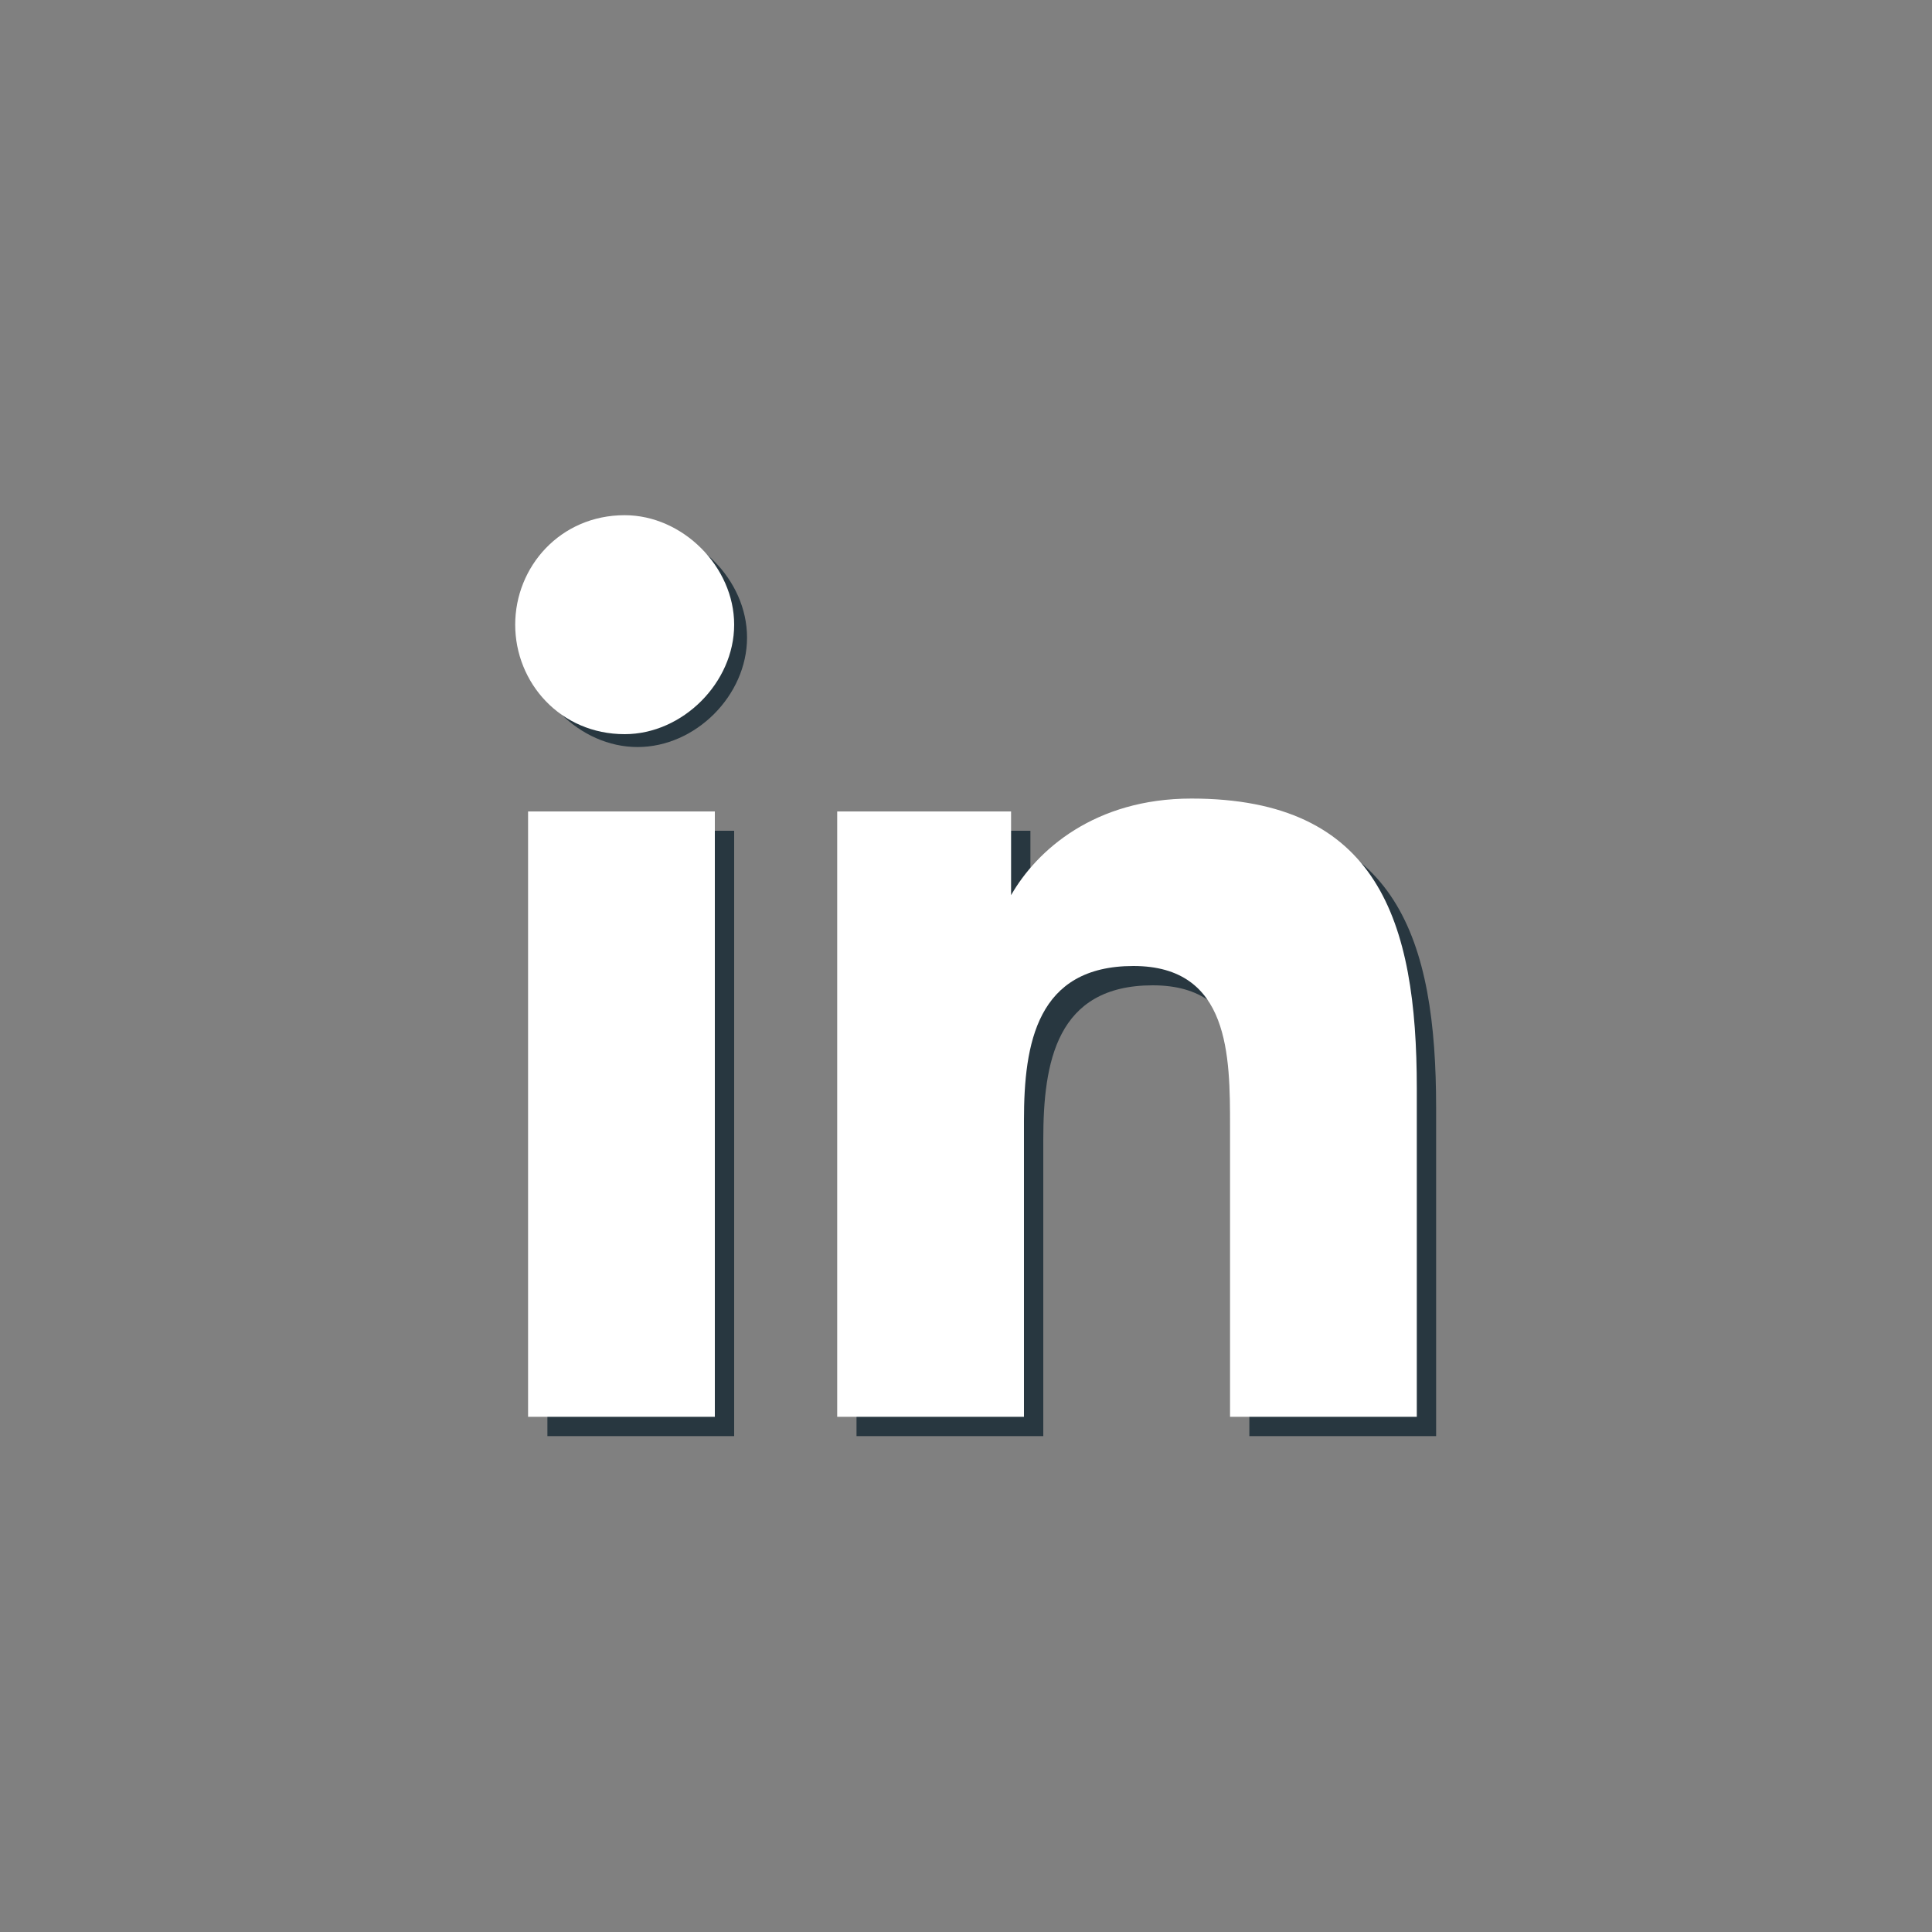 <svg xmlns="http://www.w3.org/2000/svg" width="30px" height="30px"><rect width="100%" height="100%" fill="#808080" stroke="none"/><g><g><path fill="#283740" d="M8.5,12.9h2.9v9.4H8.5V12.9z M9.9,8.2c0.9,0,1.7,0.8,1.7,1.7c0,0.9-0.8,1.7-1.7,1.7c-0.9,0-1.7-0.8-1.7-1.7C8.2,9,9,8.2,9.9,8.2"/><path fill="#283740" d="M13.2,12.9H16v1.3h0c0.4-0.7,1.3-1.5,2.8-1.5c2.9,0,3.5,1.9,3.5,4.5v5.1h-2.9v-4.5c0-1.1,0-2.5-1.5-2.5c-1.5,0-1.7,1.2-1.7,2.4v4.6h-2.9V12.9z"/></g><g><g><path fill="#FFFFFF" d="M8.2,12.6h2.9V22H8.2V12.6z M9.7,8c0.9,0,1.7,0.8,1.7,1.7c0,0.9-0.8,1.7-1.7,1.7C8.7,11.4,8,10.6,8,9.7C8,8.8,8.7,8,9.7,8"/><path fill="#FFFFFF" d="M12.9,12.6h2.8v1.3h0c0.4-0.7,1.3-1.5,2.8-1.5c2.9,0,3.5,1.9,3.5,4.5V22h-2.9v-4.5c0-1.1,0-2.5-1.5-2.5c-1.5,0-1.7,1.2-1.7,2.4V22h-2.9V12.6z"/></g></g></g></svg>